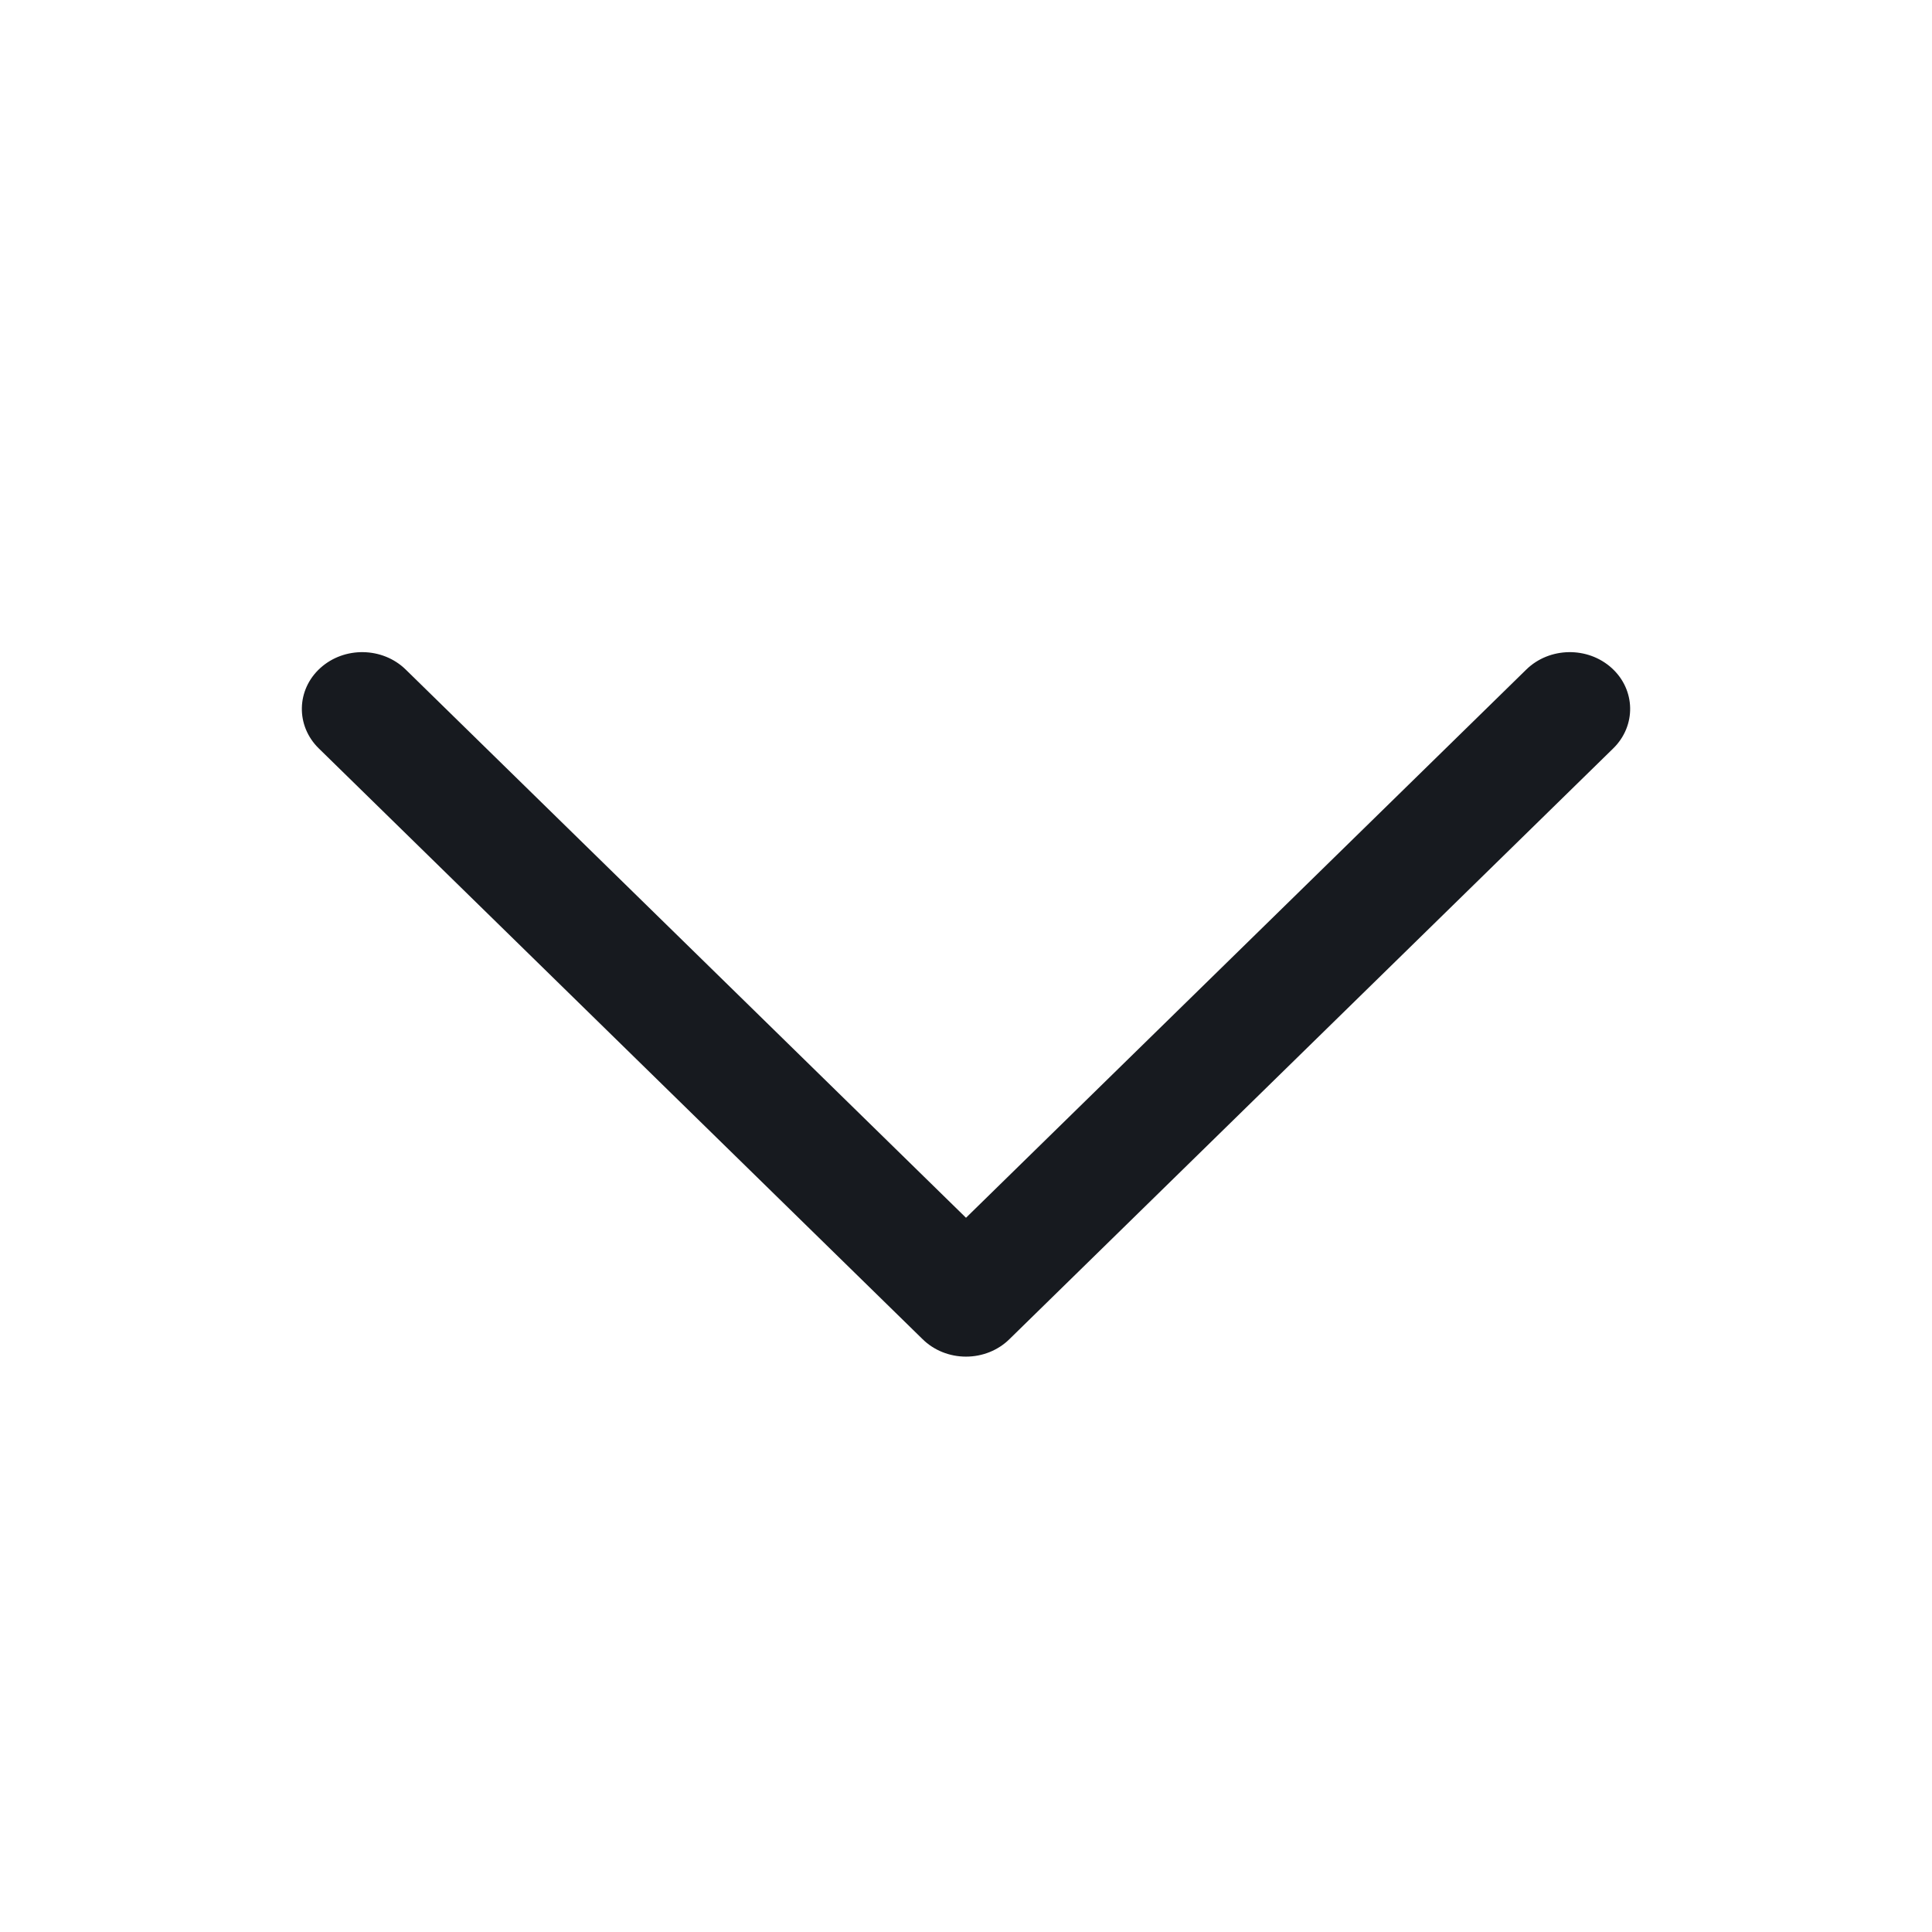 <svg width="16" height="16" viewBox="0 0 16 16" fill="none" xmlns="http://www.w3.org/2000/svg">
<path fill-rule="evenodd" clip-rule="evenodd" d="M2.653 5.532C2.852 5.352 3.169 5.358 3.36 5.545L8 10.085L12.64 5.545C12.831 5.358 13.148 5.352 13.347 5.532C13.546 5.712 13.552 6.01 13.36 6.198L8.36 11.09C8.266 11.183 8.136 11.235 8 11.235C7.864 11.235 7.734 11.183 7.64 11.09L2.64 6.198C2.448 6.01 2.454 5.712 2.653 5.532Z" fill="#171A1F"/>
</svg>
